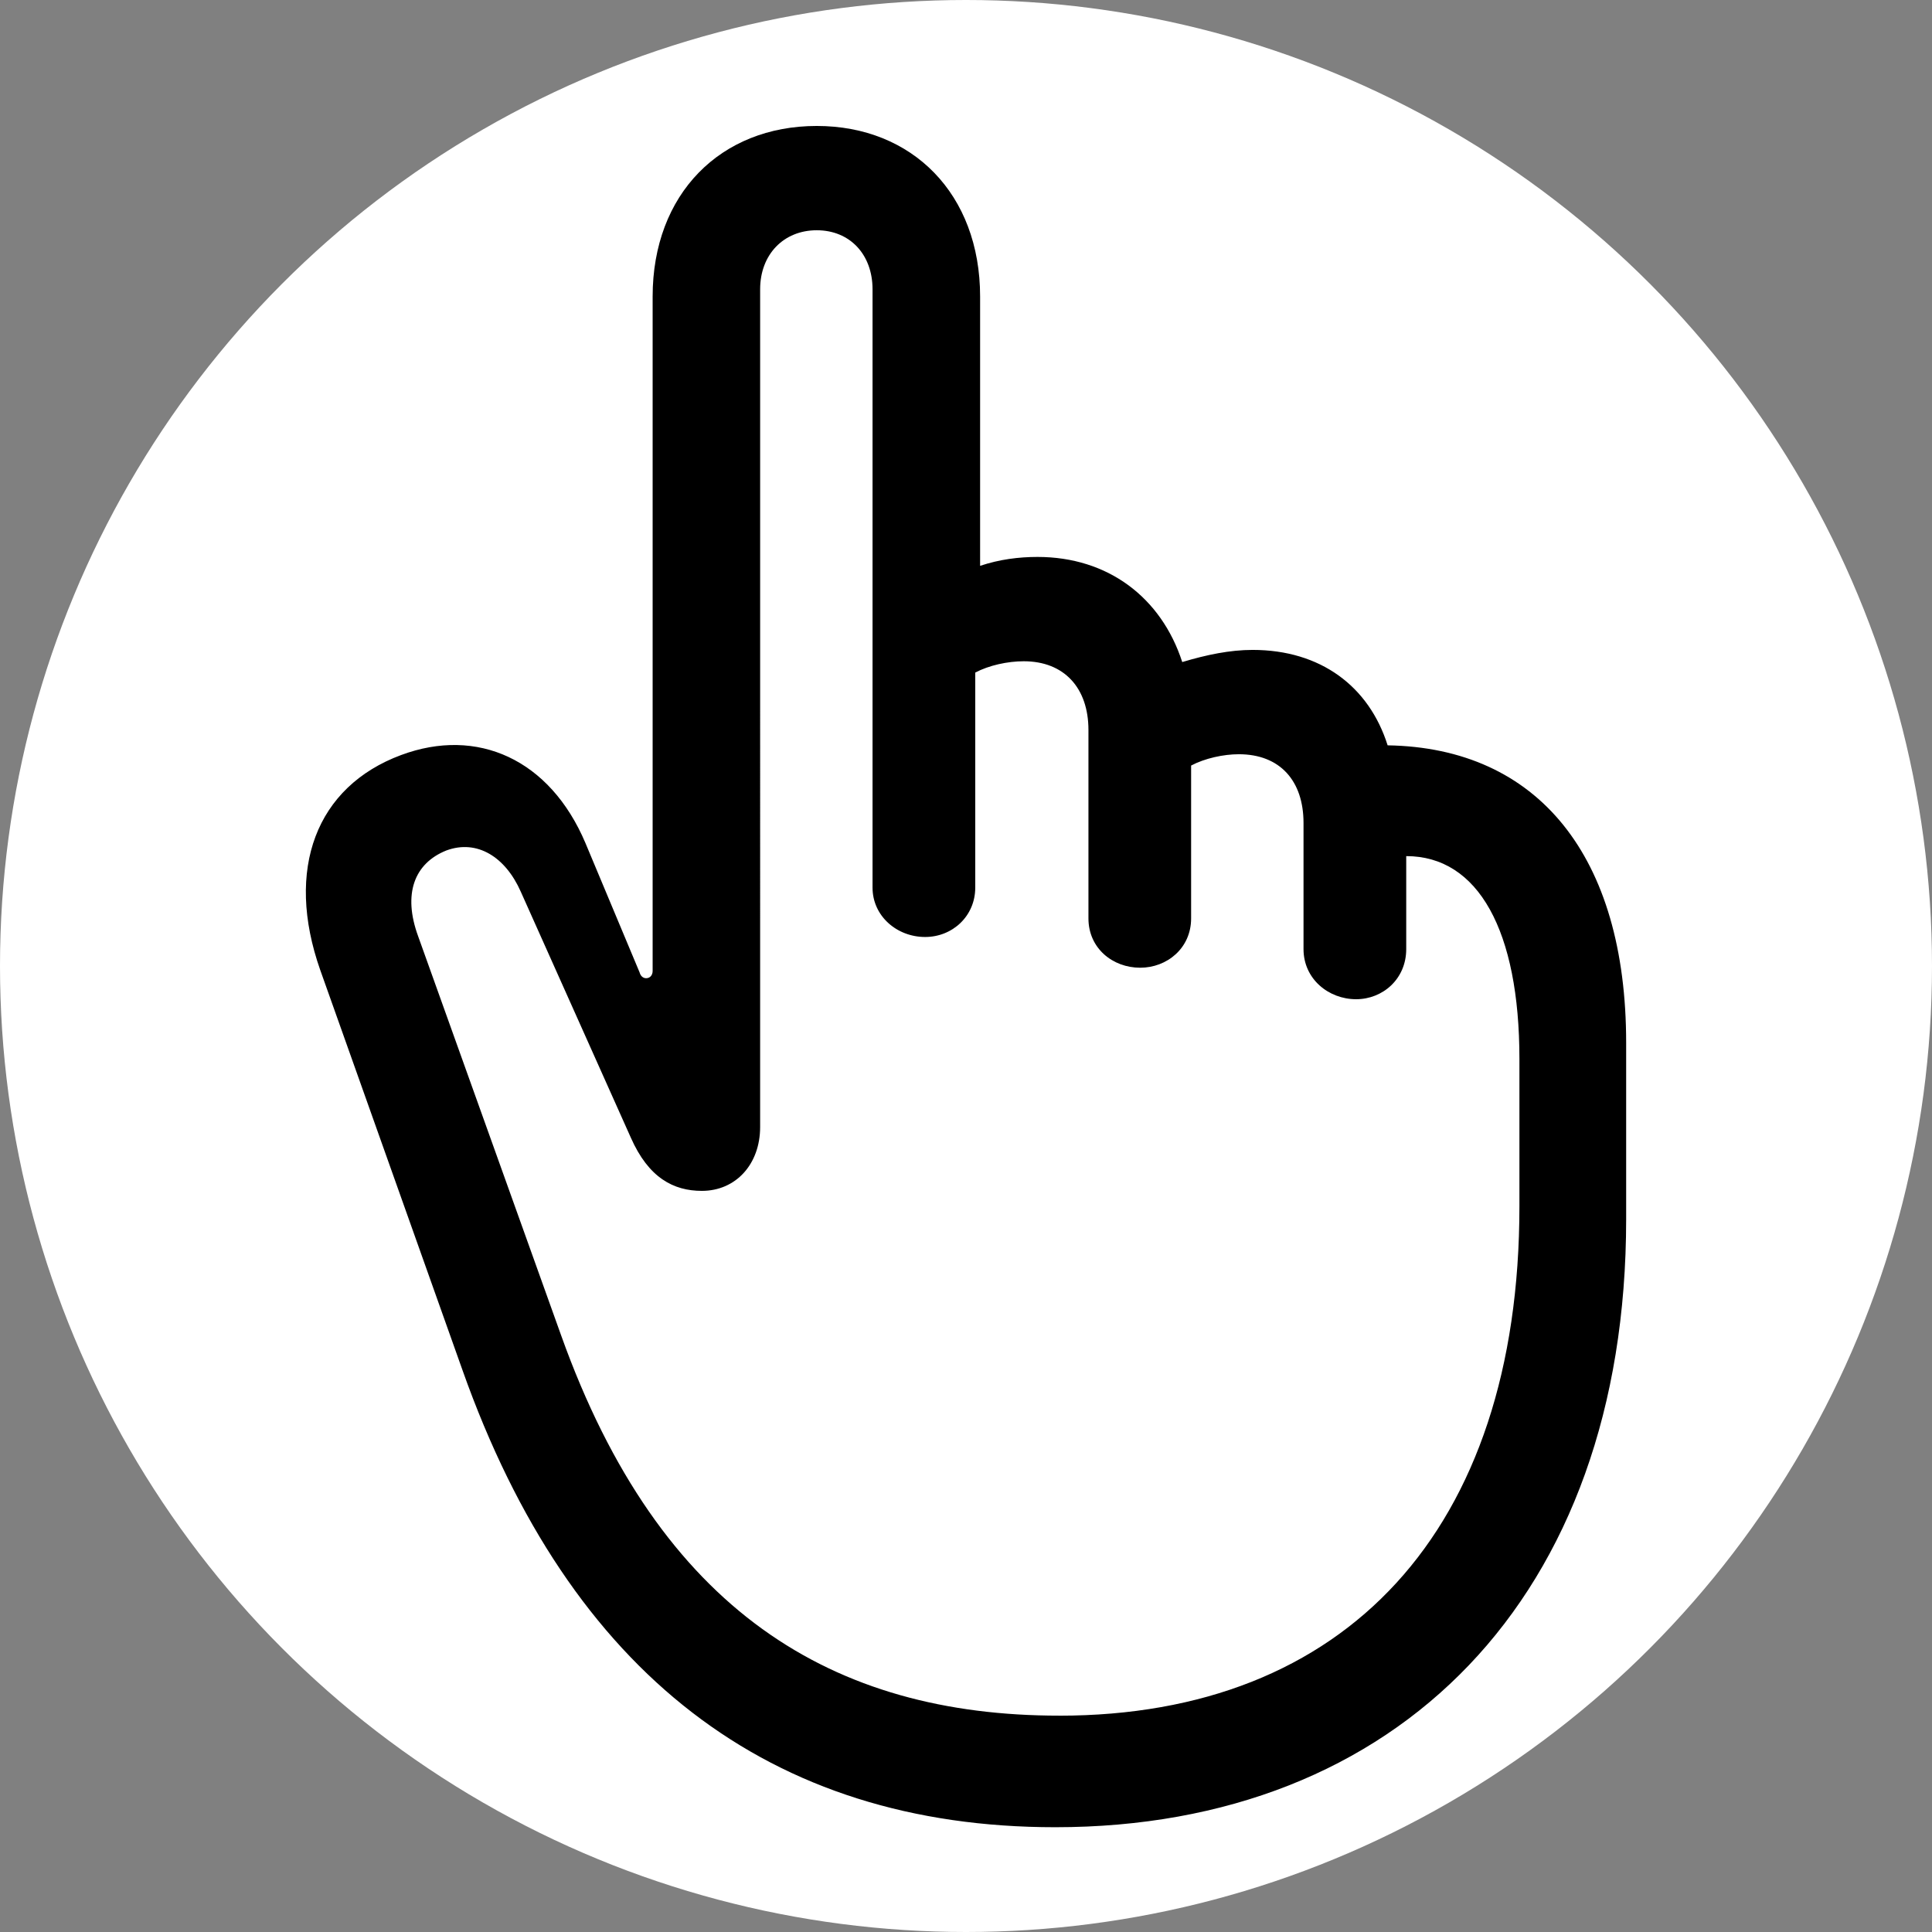 <?xml version="1.0" encoding="UTF-8" standalone="no"?>
<svg
   width="56"
   height="56"
   viewBox="0 0 56 56"
   version="1.1"
   id="svg4"
   sodipodi:docname="favicon.svg"
   inkscape:version="1.2.2 (732a01da63, 2022-12-09)"
   xmlns:inkscape="http://www.inkscape.org/namespaces/inkscape"
   xmlns:sodipodi="http://sodipodi.sourceforge.net/DTD/sodipodi-0.dtd"
   xmlns="http://www.w3.org/2000/svg"
   xmlns:svg="http://www.w3.org/2000/svg">
  <rect x="0" y="0" width="56" height="56" fill="#808080" stroke="none"/>
  <defs
     id="defs8" />
  <sodipodi:namedview
     id="namedview6"
     pagecolor="#ffffff"
     bordercolor="#000000"
     borderopacity="0.25"
     inkscape:showpageshadow="2"
     inkscape:pageopacity="0.0"
     inkscape:pagecheckerboard="0"
     inkscape:deskcolor="#d1d1d1"
     showgrid="false"
     inkscape:zoom="14.803571"
     inkscape:cx="20.636913"
     inkscape:cy="28.337757"
     inkscape:window-width="1468"
     inkscape:window-height="1032"
     inkscape:window-x="1326"
     inkscape:window-y="18"
     inkscape:window-maximized="0"
     inkscape:current-layer="svg4" />
  <circle
     style="fill:#ffffff;stroke-width:1.841"
     id="path5161"
     cx="28"
     cy="28"
     r="28" />
  <path
     d="m 30.588,52.963 c 9.914,0 16.547,-6.656 16.547,-17.625 v -5.109 c 0,-5.414 -2.555,-8.555 -6.914,-8.625 -0.539,-1.711 -1.945,-2.766 -3.914,-2.766 -0.656,0 -1.336,0.141 -2.039,0.352 -0.609,-1.875 -2.156,-3.047 -4.195,-3.047 -0.539,0 -1.101,0.07 -1.664,0.258 V 8.596 c 0,-2.977 -1.969,-4.945 -4.734,-4.945 -2.789,0 -4.758,1.969 -4.758,4.945 V 28.143 c 0,0.117 -0.07,0.211 -0.188,0.211 -0.094,0 -0.164,-0.07 -0.188,-0.164 l -1.57,-3.75 c -1.031,-2.438 -3.141,-3.375 -5.344,-2.555 -2.461,0.914 -3.375,3.305 -2.344,6.234 l 4.125,11.602 c 3.117,8.789 8.906,13.242 17.18,13.242 z m 0.117,-3.234 c -6.562,0 -11.578,-3.023 -14.438,-11.016 l -4.148,-11.578 c -0.445,-1.219 -0.117,-2.109 0.82,-2.484 0.891,-0.328 1.711,0.188 2.156,1.195 l 3.188,7.125 c 0.516,1.172 1.242,1.547 2.062,1.547 0.984,0 1.688,-0.773 1.688,-1.851 V 8.385 c 0,-1.008 0.68,-1.711 1.641,-1.711 0.961,0 1.617,0.703 1.617,1.711 V 25.729 c 0,0.82 0.703,1.43 1.524,1.43 0.797,0 1.453,-0.609 1.453,-1.43 v -6.234 c 0.399,-0.211 0.938,-0.328 1.406,-0.328 1.172,0 1.875,0.773 1.875,1.992 v 5.461 c 0,0.867 0.703,1.43 1.5,1.43 0.773,0 1.476,-0.562 1.476,-1.43 v -4.43 c 0.399,-0.211 0.938,-0.328 1.383,-0.328 1.195,0 1.875,0.773 1.875,1.992 v 3.656 c 0,0.867 0.727,1.453 1.524,1.453 0.773,0 1.453,-0.586 1.453,-1.453 v -2.695 c 2.086,0 3.281,2.156 3.281,5.883 v 4.266 c 0,9.422 -5.062,14.766 -13.336,14.766 z"
     id="path2" />
</svg>
